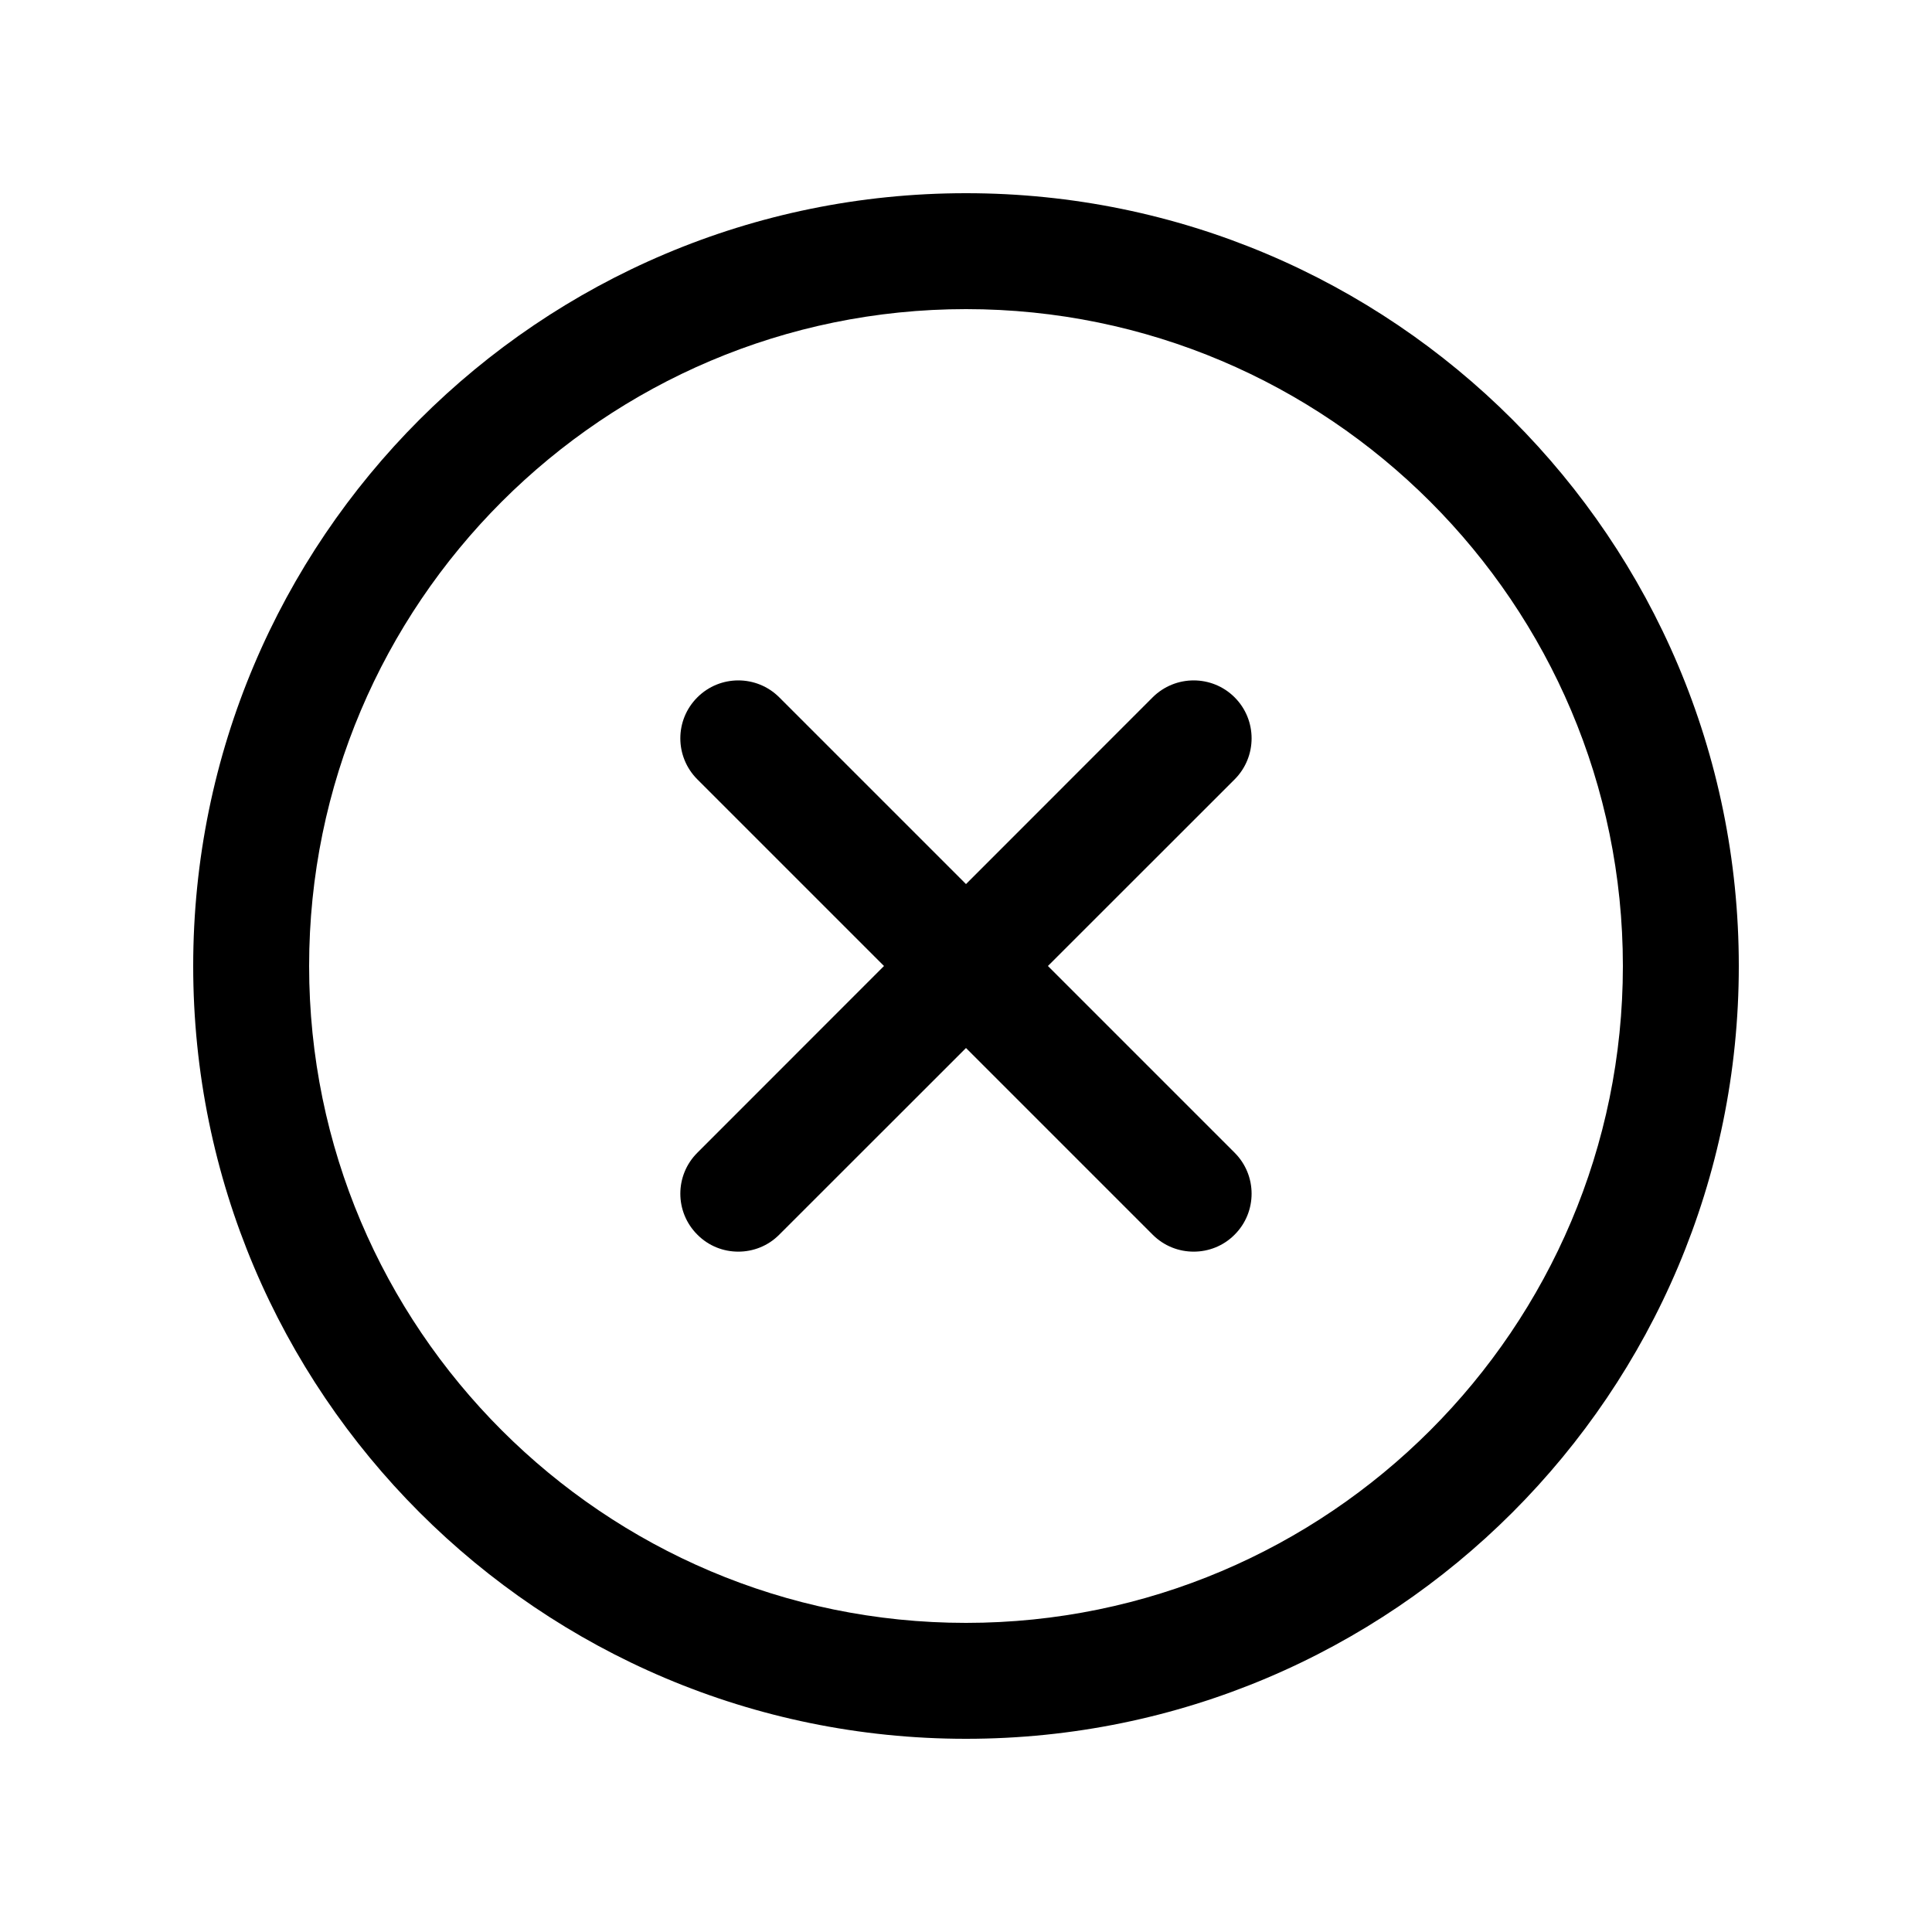 <svg xmlns="http://www.w3.org/2000/svg" viewBox="0 0 20 20">
    <path fill="#000" fill-rule="evenodd" d="M10,16.8 C6.25,16.8 3.2,13.75 3.2,10 C3.2,6.25 6.25,3.2 10,3.2 C13.75,3.2 16.8,6.25 16.8,10 C16.8,13.75 13.75,16.8 10,16.8 L10,16.8 L10,16.8 L10,16.8 Z M10,2 C5.582,2 2,5.582 2,10 C2,14.418 5.582,18 10,18 C14.418,18 18,14.418 18,10 C18,5.582 14.418,2 10,2 L10,2 L10,2 L10,2 Z M12.781,7.219 C12.547,6.985 12.167,6.985 11.932,7.219 L10,9.152 L8.067,7.219 C7.833,6.985 7.453,6.985 7.219,7.219 C6.984,7.453 6.984,7.833 7.219,8.068 L9.151,10 L7.219,11.933 C6.984,12.167 6.984,12.547 7.219,12.781 C7.336,12.899 7.489,12.957 7.643,12.957 C7.796,12.957 7.95,12.899 8.067,12.781 L10,10.849 L11.932,12.781 C12.05,12.899 12.203,12.957 12.357,12.957 C12.51,12.957 12.664,12.899 12.781,12.781 C13.015,12.547 13.015,12.167 12.781,11.933 L10.848,10 L12.781,8.068 C13.015,7.833 13.015,7.453 12.781,7.219"/>
</svg>
